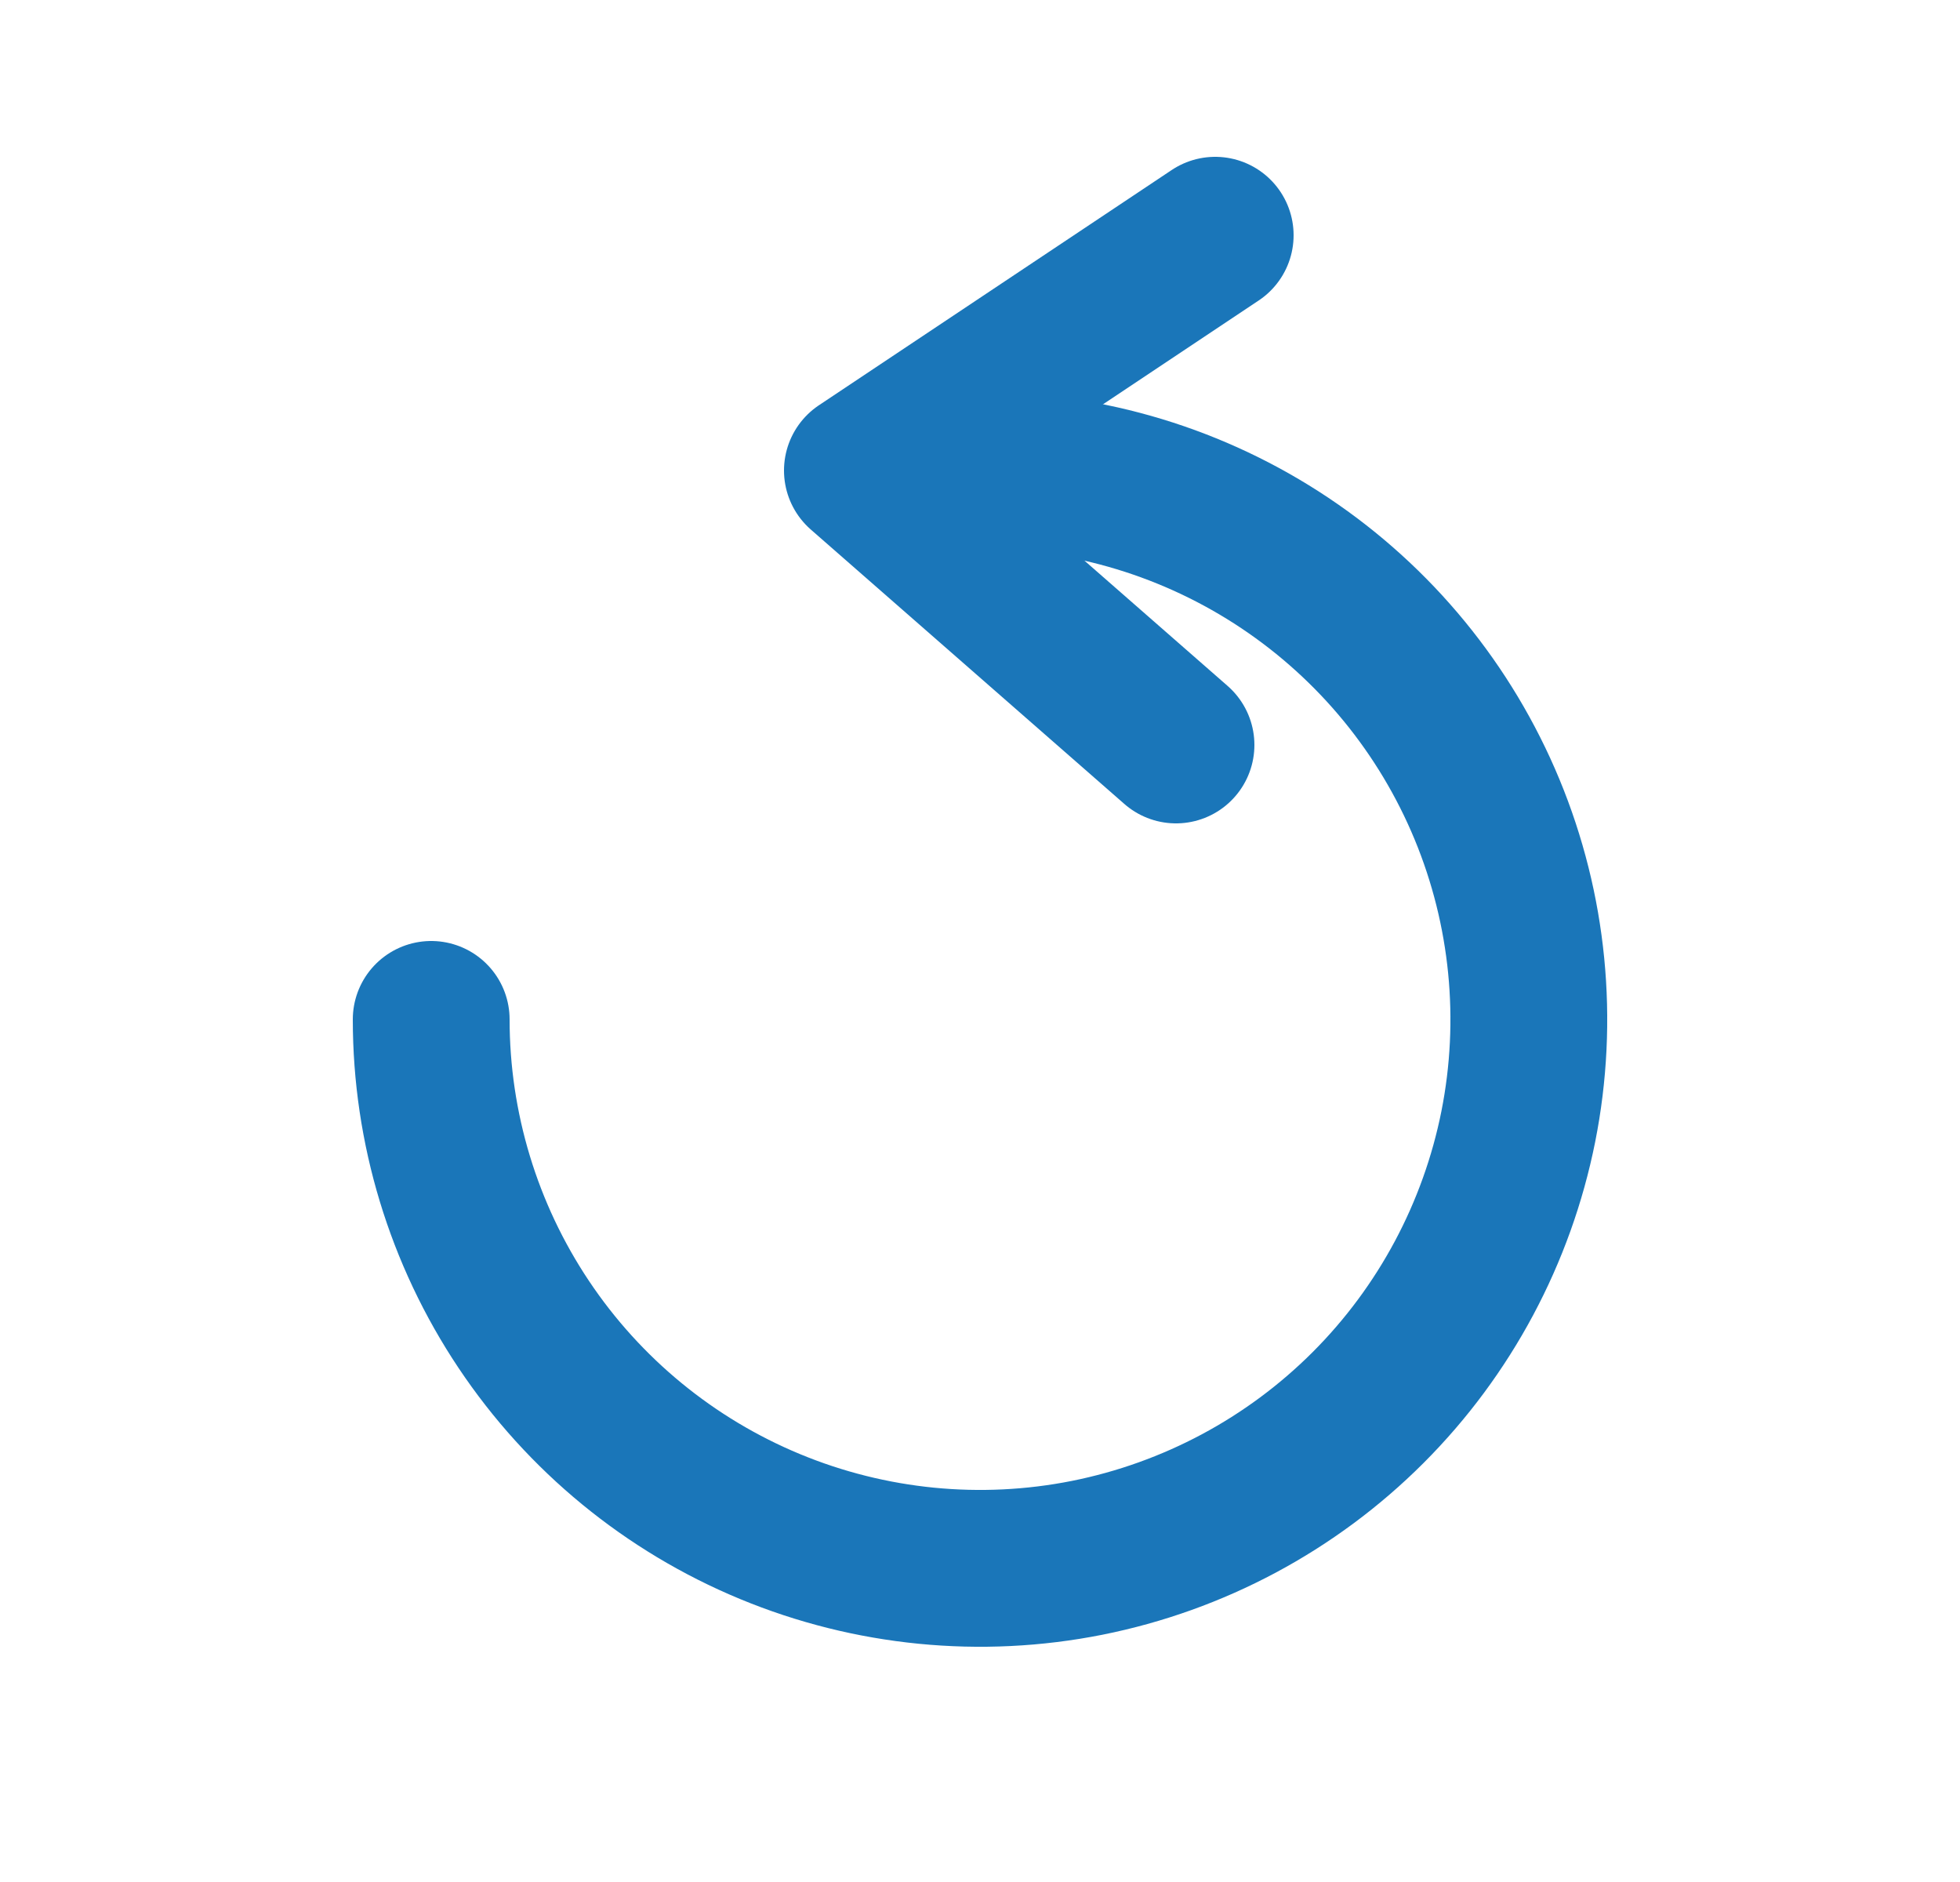 <svg width="25" height="24" viewBox="0 0 25 24" fill="none" xmlns="http://www.w3.org/2000/svg">
<path d="M12.5 6C13.884 6 15.238 6.411 16.389 7.18C17.54 7.949 18.437 9.042 18.967 10.321C19.497 11.6 19.636 13.008 19.366 14.366C19.095 15.723 18.429 16.971 17.45 17.95C16.471 18.929 15.223 19.595 13.866 19.866C12.508 20.136 11.1 19.997 9.821 19.467C8.542 18.937 7.449 18.04 6.68 16.889C5.911 15.738 5.5 14.384 5.5 13" stroke="#1A76B9" stroke-width="2" stroke-linecap="round" stroke-linejoin="round"/>
<path d="M15.5 3L11 6L15 9.5" stroke="#1A76B9" stroke-width="2" stroke-linecap="round" stroke-linejoin="round"/>
</svg>

